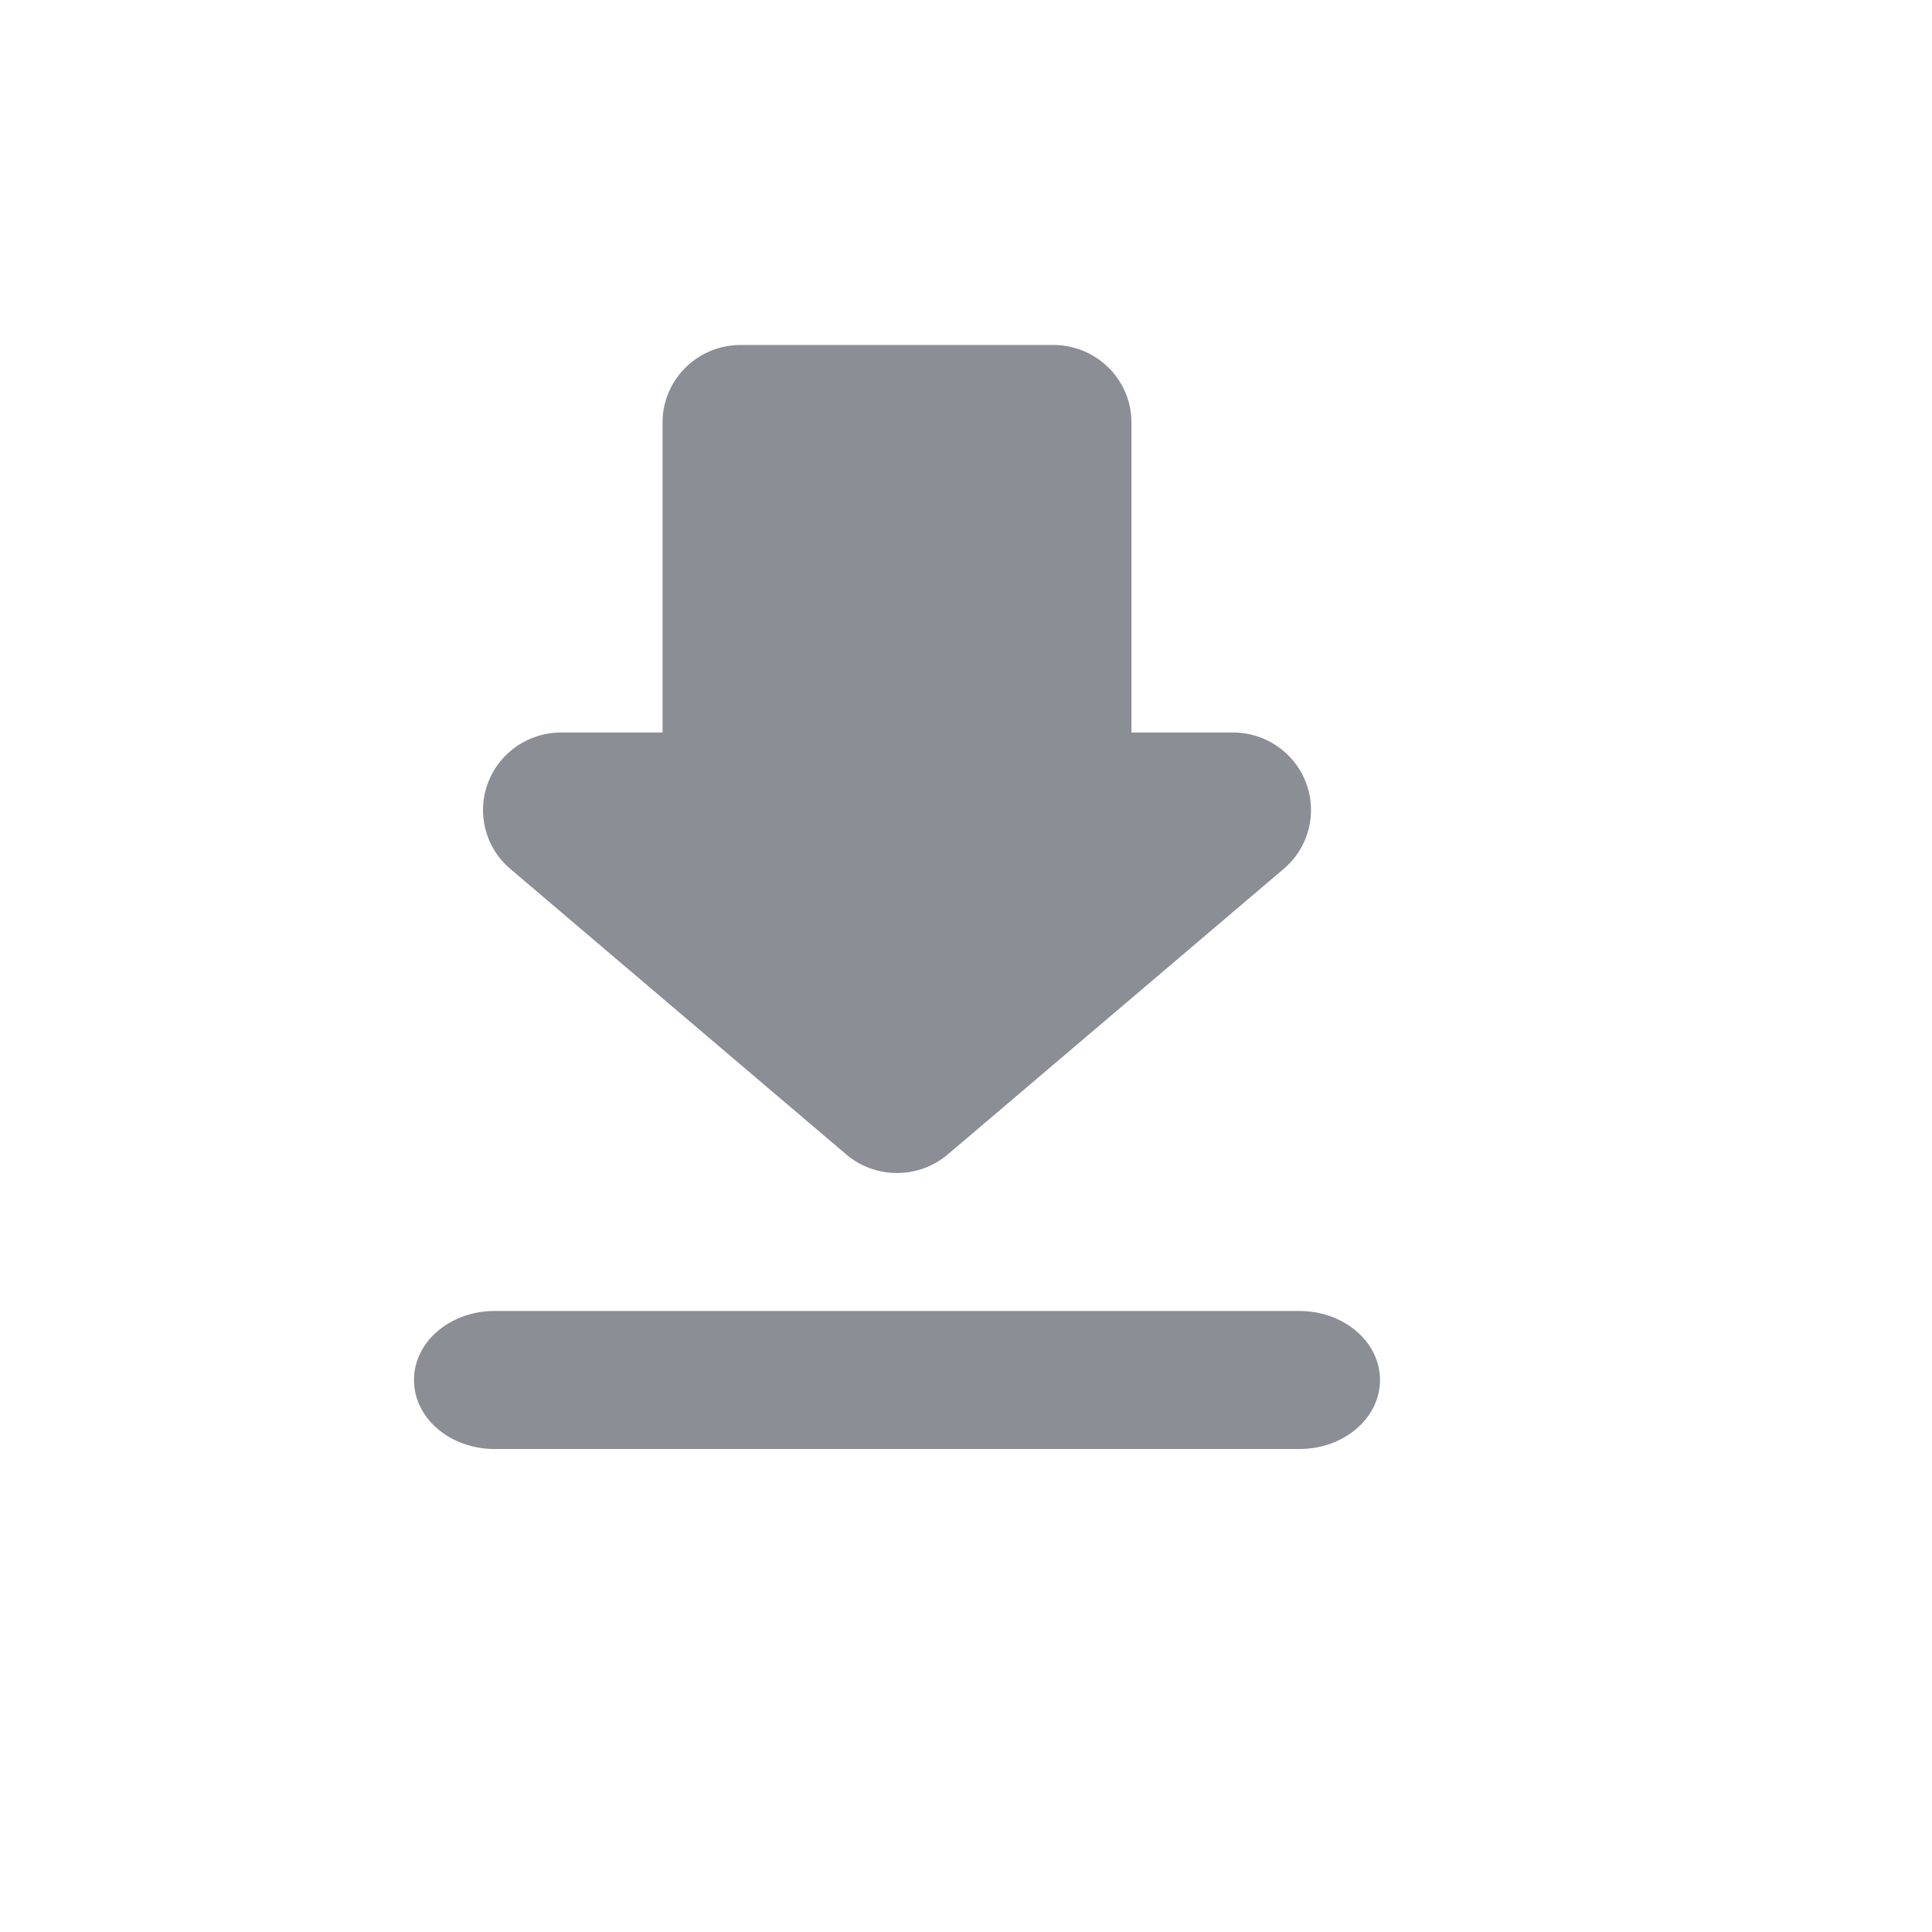 <svg height="28" id="file-detail-down-nor" viewbox="-1 -1 28 28" width="28" x="448" xmlns="http://www.w3.org/2000/svg">
 <g fill="none" fill-rule="evenodd">
  <path d="M-1314-150h7360v939h-7360z" fill="#F8F8F8">
  </path>
  <path d="M-362.5-61.5h401v851h-401z" fill="#FFF" stroke="#E4E4E9">
  </path>
  <circle cx="13" cy="13" fill="#FFF" r="13">
  </circle>
  <path d="M7.167 19h11.666c.645 0 1.167.448 1.167 1s-.522 1-1.167 1H7.167C6.522 21 6 20.552 6 20s.522-1 1.167-1zm9.231-8.384h1.47c.625 0 1.132.503 1.132 1.124 0 .328-.144.64-.396.853l-4.867 4.137a1.14 1.14 0 01-1.474 0l-4.867-4.137a1.117 1.117 0 01-.123-1.584c.215-.25.53-.393.86-.393h1.469V6.123c0-.62.507-1.123 1.132-1.123h4.532c.625 0 1.132.503 1.132 1.123v4.493z" fill="#8B8E95">
  </path>
 </g>
</svg>
